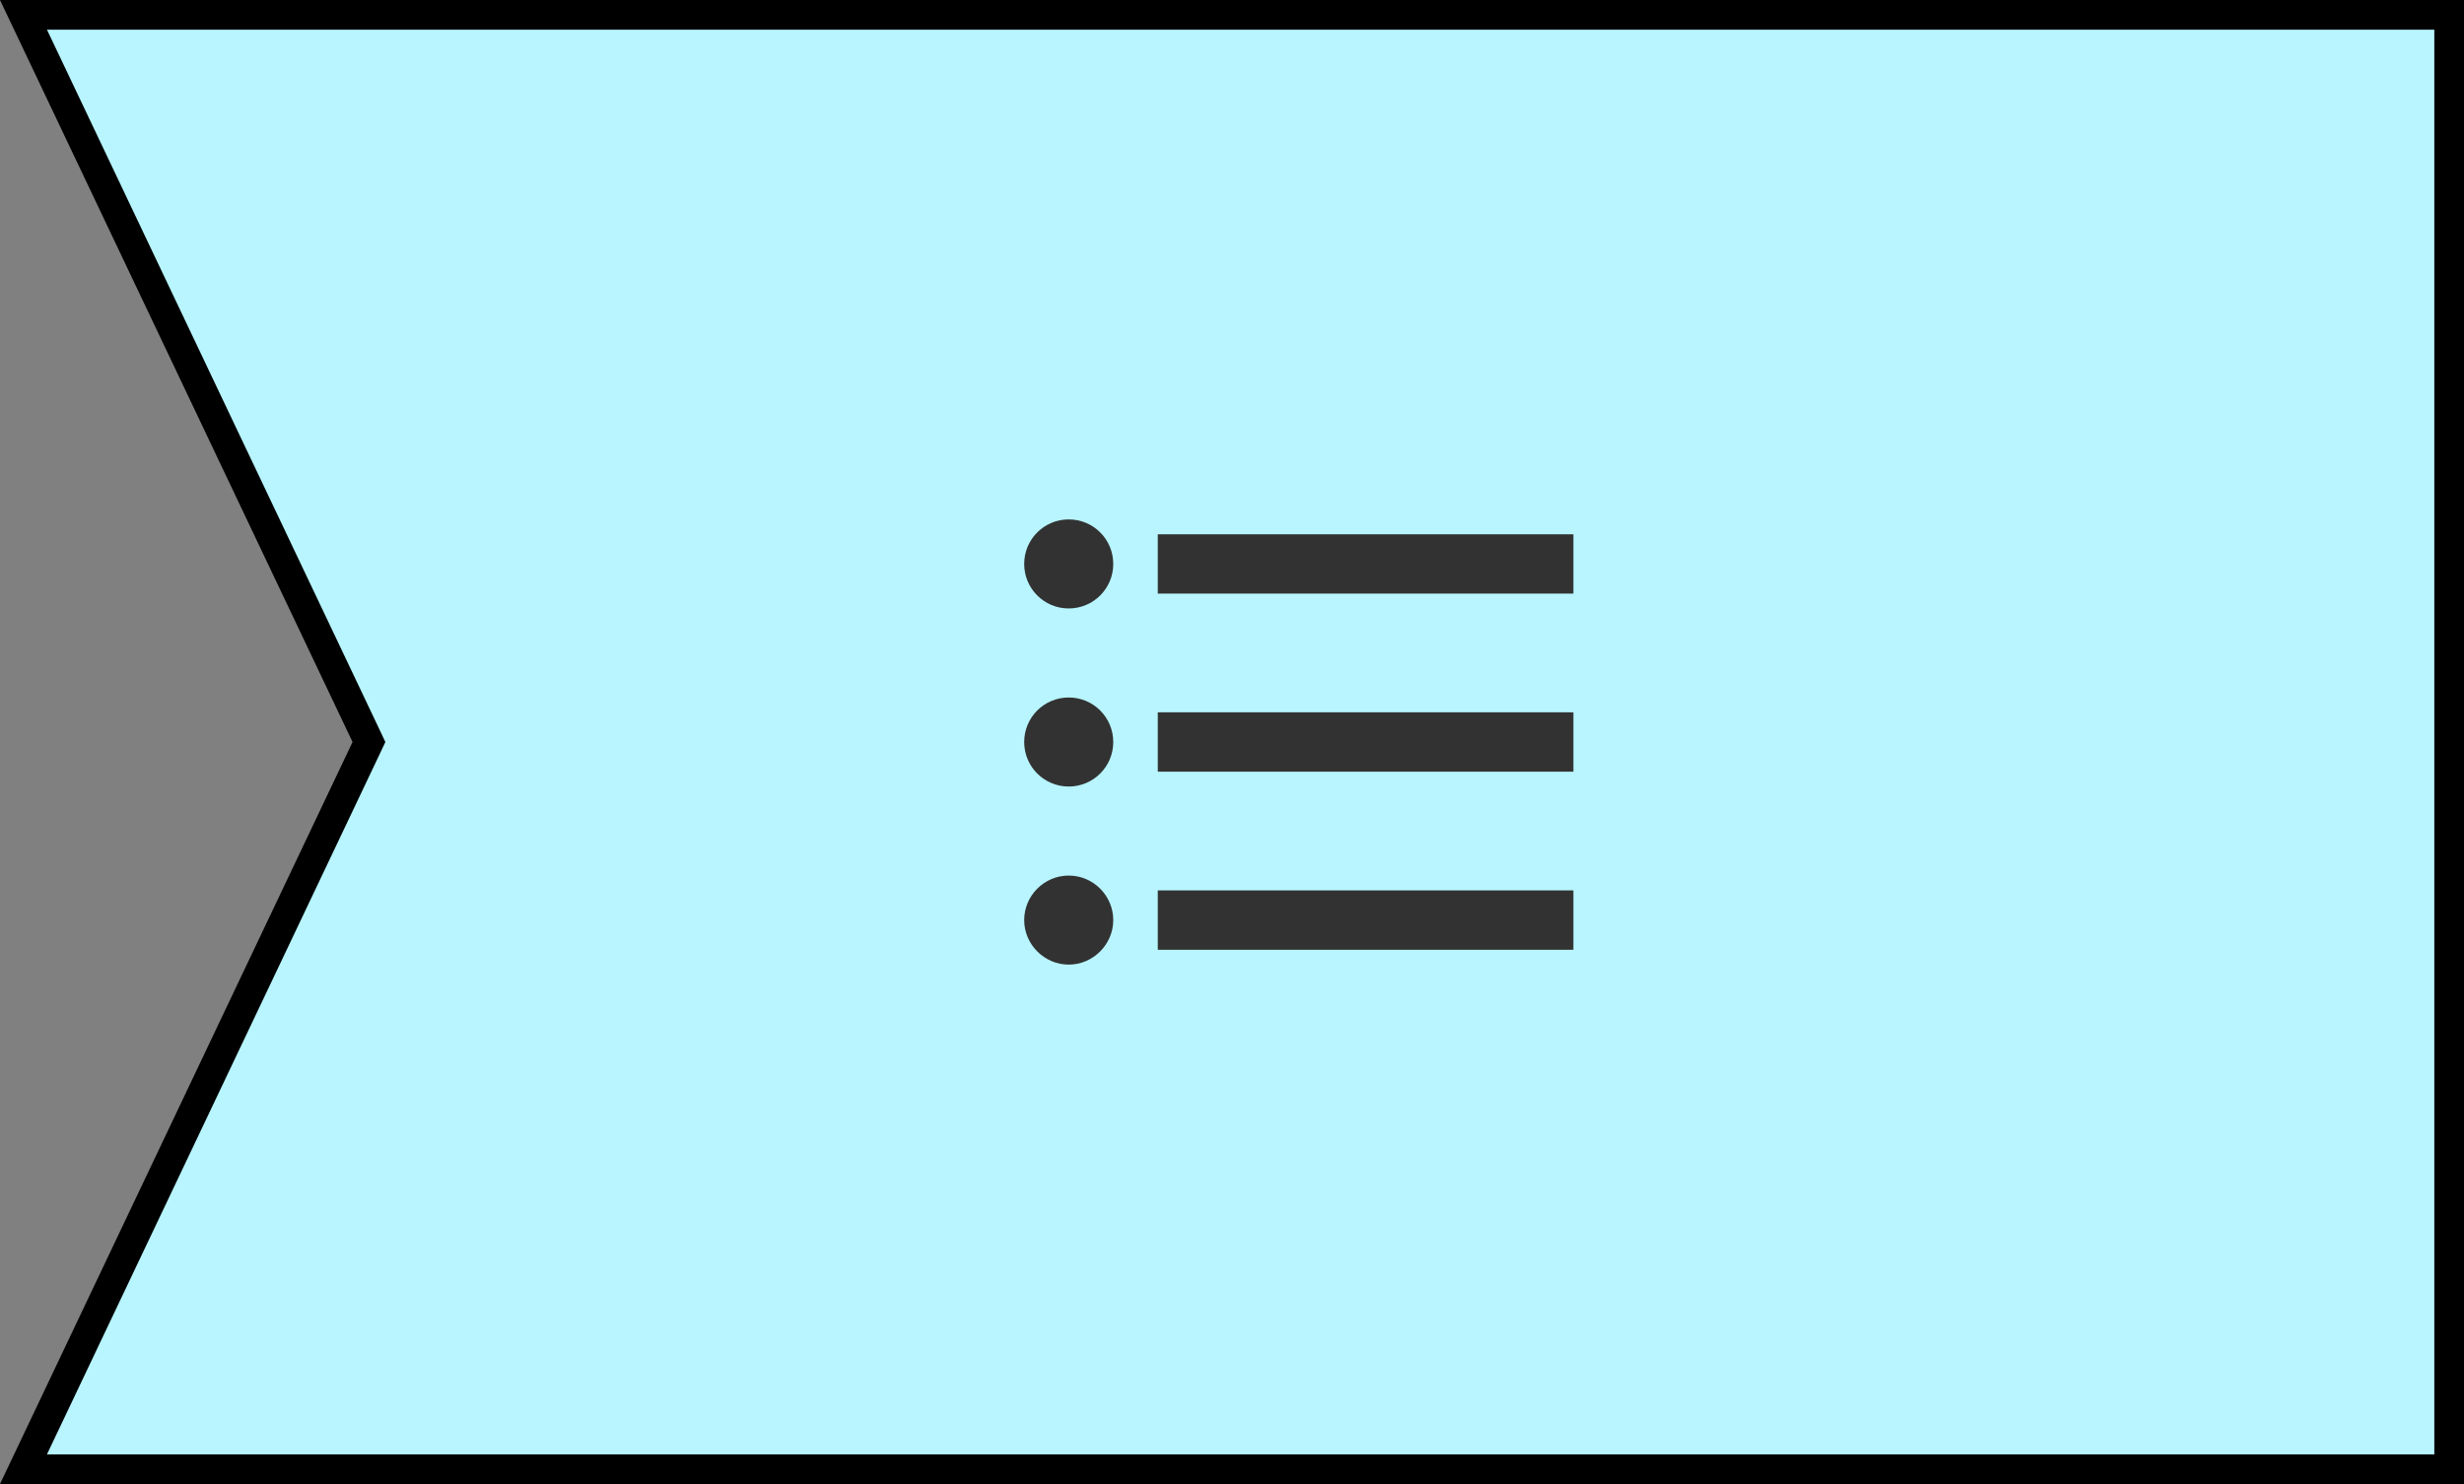 <svg width="83" height="50" viewBox="0 0 83 50" fill="none" xmlns="http://www.w3.org/2000/svg">
<rect x="0" y="0" width="83" height="50" fill="#808080" stroke="none"/>
<path d="M0.791 0.5H82.5V49.5H0.791L12.327 25.215L12.428 25L12.327 24.785L0.791 0.5Z" fill="#B8F5FF" stroke="black"/>
<path d="M36 23.5C35.17 23.5 34.5 24.17 34.5 25C34.5 25.83 35.17 26.5 36 26.5C36.83 26.5 37.5 25.83 37.5 25C37.5 24.17 36.83 23.5 36 23.5ZM36 17.5C35.17 17.5 34.5 18.17 34.5 19C34.5 19.83 35.17 20.5 36 20.5C36.83 20.5 37.5 19.83 37.5 19C37.5 18.17 36.83 17.5 36 17.5ZM36 29.5C35.17 29.5 34.5 30.18 34.5 31C34.5 31.82 35.18 32.5 36 32.5C36.82 32.5 37.5 31.82 37.5 31C37.5 30.18 36.83 29.5 36 29.5ZM39 32H53V30H39V32ZM39 26H53V24H39V26ZM39 18V20H53V18H39Z" fill="#323232"/>
</svg>
